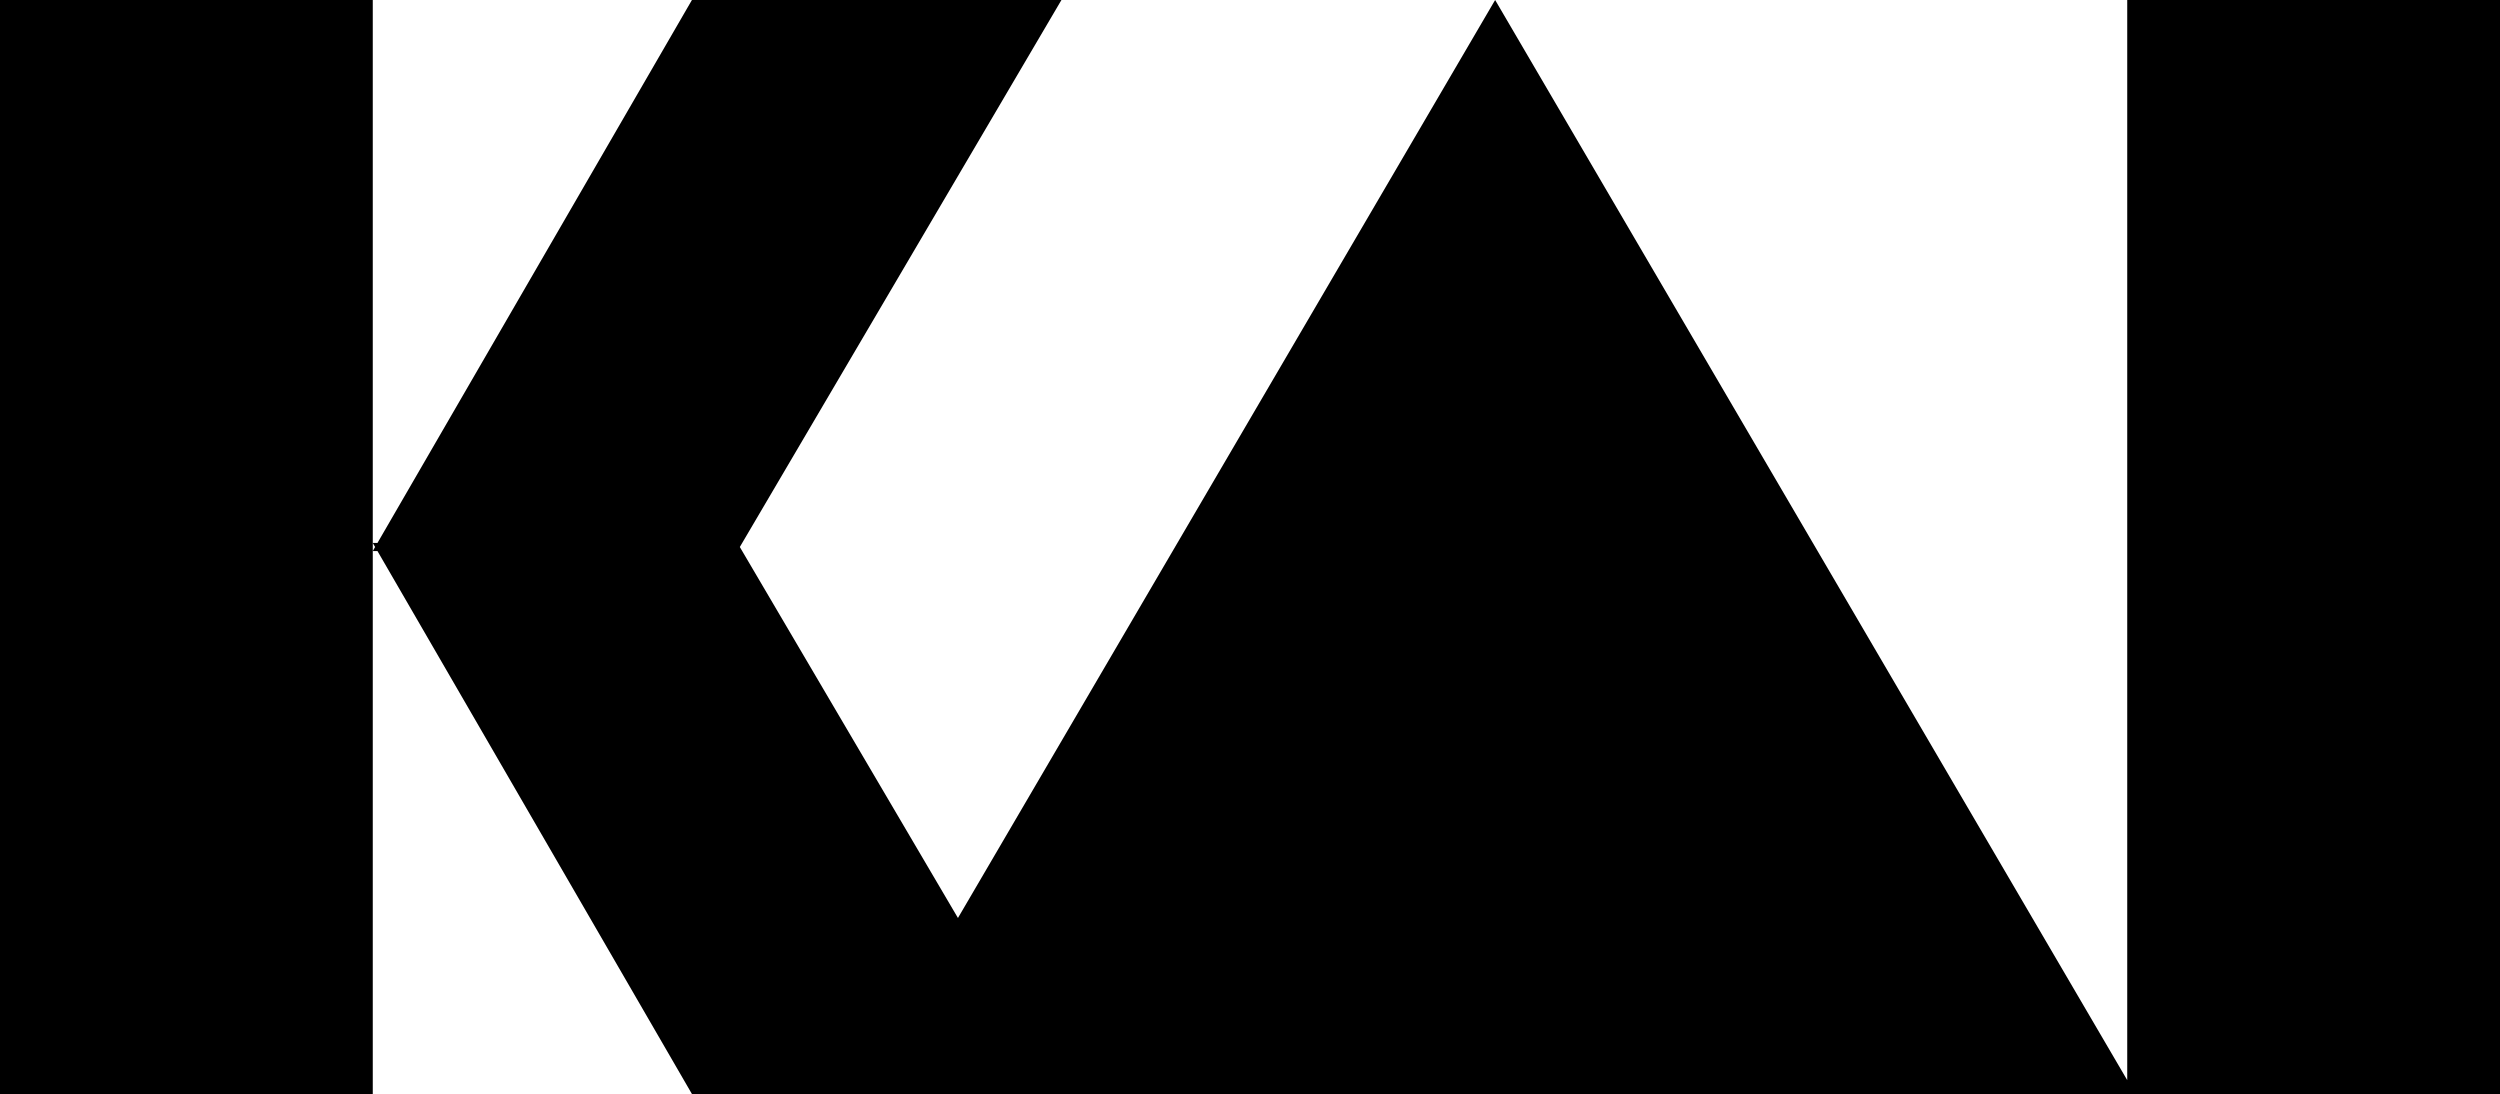 <?xml version="1.0" encoding="UTF-8"?>
<svg width="617px" height="270px" viewBox="0 0 617 270" version="1.1" xmlns="http://www.w3.org/2000/svg" xmlns:xlink="http://www.w3.org/1999/xlink">
    <!-- Generator: Sketch 51 (57462) - http://www.bohemiancoding.com/sketch -->
    <title>Combined Shape</title>
    <desc>Created with Sketch.</desc>
    <defs></defs>
    <g id="Page-3" stroke="none" stroke-width="1" fill="none" fill-rule="evenodd">
        <g id="KAI" fill="#000000">
            <path d="M261.965,270 L170.77,270 L93.158,136 L92,136 L92.579,135 L92,134 L93.158,134 L170.77,0 L261.965,0 L182.588,135 L236.422,226.558 L369,0 L525,266.582 L525,0 L617,0 L617,270 L525,270 L261.965,270 Z M0,0 L92,0 L92,270 L0,270 L0,0 Z" id="Combined-Shape"></path>
        </g>
    </g>
</svg>